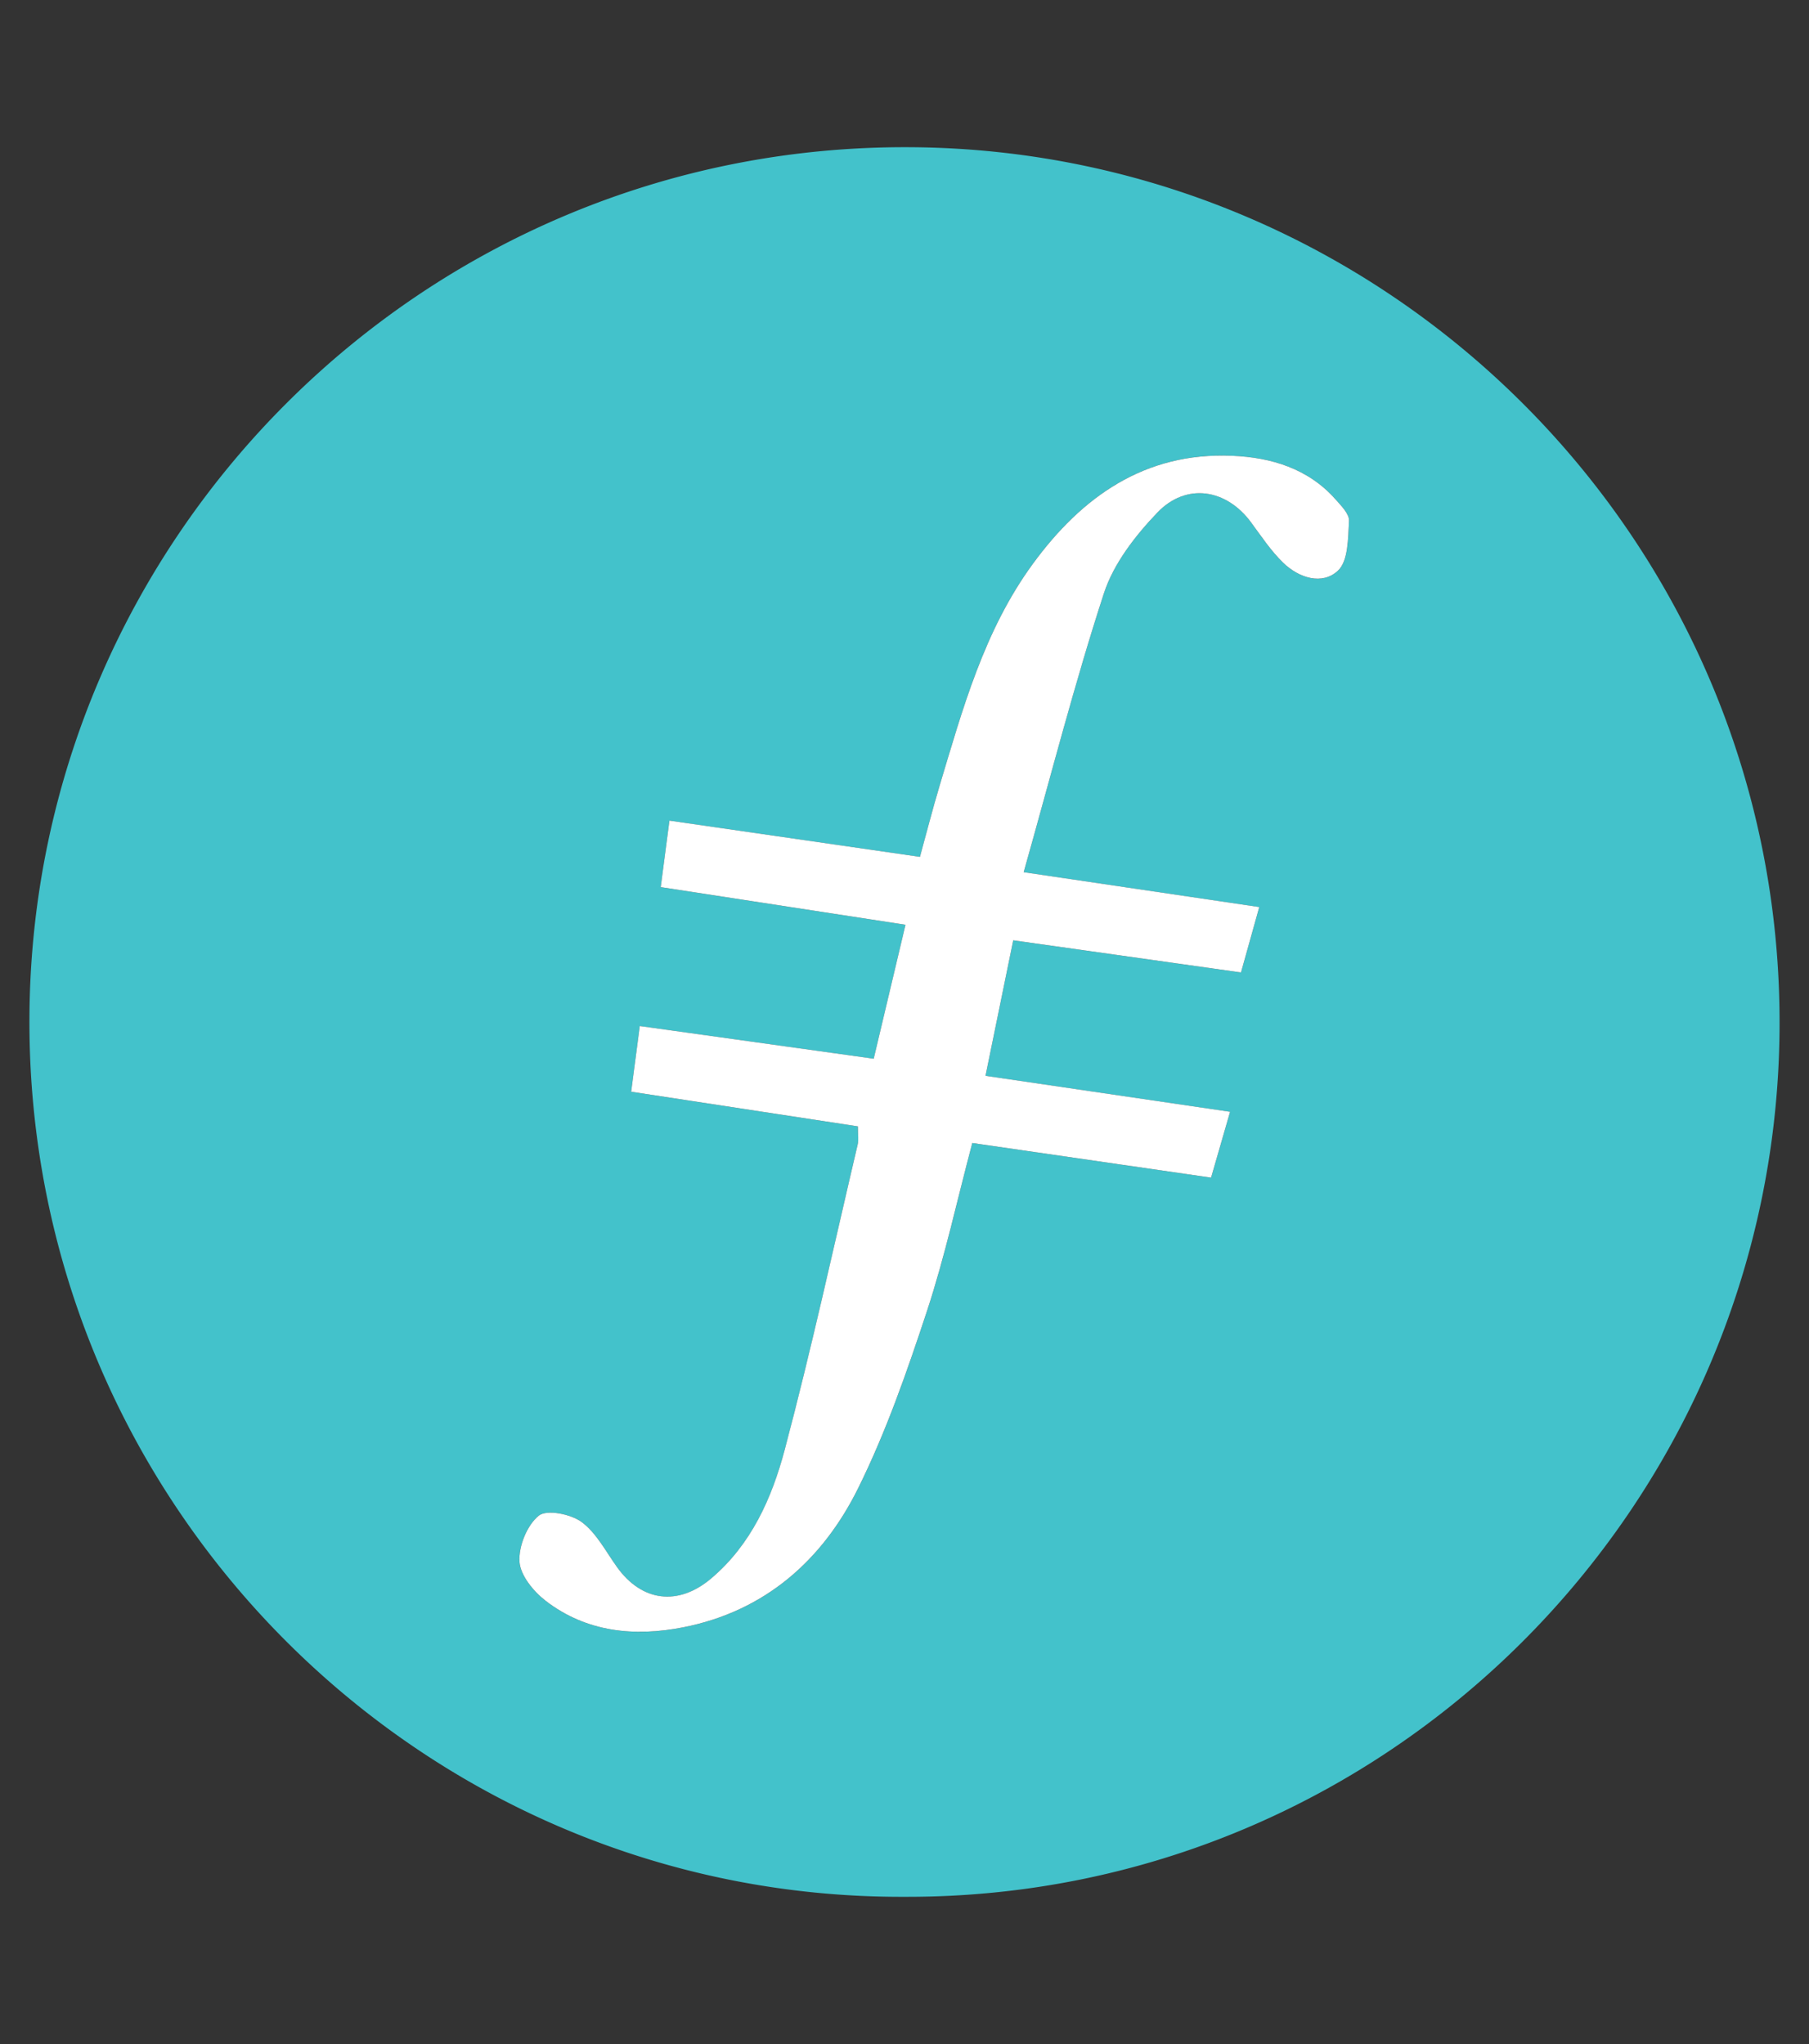 <svg id="Layer_1" xmlns="http://www.w3.org/2000/svg" viewBox="0 0 400 452">
    <rect x="0" y="0" width="400" height="452" fill="#333333" stroke="none"/>
    <style>
        .st0 {
            fill: #43c2cb
        }
        
        .st1 {
            fill: #fff
        }
    </style>
    <path class="st0" d="M200.01 419.451c-106.801.41-193.988-86.978-193.501-194.364C6.99 118.926 93.75 31.911 201.277 32.551c105.988.631 193.037 87.376 192.21 195.085-.812 105.688-86.984 192.156-193.477 191.815zm24.031-211.514l50.367 7.114 4.041-14.467a2448545.5 2448545.5 0 0 1-52.092-7.707c6.023-21.321 11.23-41.714 17.741-61.682 2.143-6.573 6.935-12.741 11.82-17.847 6.406-6.695 15.269-5.21 20.698 2.145 2.272 3.077 4.414 6.336 7.139 8.971 3.476 3.36 8.607 4.997 12.1 1.723 2.293-2.149 2.221-7.203 2.436-11 .086-1.527-1.715-3.327-2.96-4.735-6.07-6.867-14.264-9.3-22.918-9.663-19.308-.811-33.162 9.037-44.044 23.918-10.781 14.743-15.511 32.084-20.656 49.218-1.503 5.004-2.787 10.073-4.294 15.56l-55.392-8.013-1.927 14.704 54.121 8.324-7.027 29.621-51.724-7.226-1.906 14.528 50.13 7.659c0 1.869.202 2.958-.03 3.944-5.293 22.546-10.21 45.192-16.148 67.568-2.832 10.672-7.397 20.969-16.267 28.465-7.301 6.171-15.32 5.143-20.813-2.514-2.478-3.454-4.548-7.548-7.825-9.968-2.391-1.766-7.717-2.832-9.471-1.412-2.602 2.106-4.485 6.769-4.267 10.19.193 3.037 3.11 6.587 5.793 8.653 9.028 6.954 19.661 7.965 30.427 5.845 18.037-3.552 30.759-14.805 38.643-30.718 6.197-12.508 10.837-25.872 15.222-39.168 3.971-12.042 6.662-24.506 10.029-37.205l52.804 7.658 4.203-14.564-54.079-7.953c2.141-10.48 4.048-19.806 6.126-29.966z" />
    <path class="st1" d="M224.041 207.937l-6.128 29.964 54.079 7.953-4.203 14.564-52.804-7.658c-3.367 12.699-6.058 25.163-10.029 37.205-4.385 13.296-9.025 26.66-15.222 39.168-7.883 15.913-20.606 27.167-38.643 30.718-10.766 2.12-21.399 1.109-30.427-5.845-2.683-2.066-5.6-5.616-5.793-8.653-.218-3.421 1.666-8.084 4.267-10.19 1.754-1.419 7.081-.353 9.471 1.412 3.277 2.42 5.347 6.513 7.825 9.968 5.493 7.657 13.512 8.685 20.813 2.514 8.87-7.497 13.434-17.793 16.267-28.465 5.938-22.375 10.856-45.022 16.148-67.568.232-.987.03-2.075.03-3.944l-50.13-7.659 1.906-14.528 51.724 7.226 7.027-29.621-54.121-8.324 1.927-14.704 55.392 8.013c1.507-5.487 2.791-10.556 4.294-15.56 5.145-17.133 9.876-34.475 20.656-49.218 10.882-14.881 24.736-24.729 44.044-23.918 8.654.363 16.848 2.796 22.918 9.663 1.245 1.408 3.047 3.208 2.96 4.735-.215 3.797-.143 8.851-2.436 11-3.493 3.274-8.624 1.637-12.1-1.723-2.725-2.634-4.868-5.893-7.139-8.971-5.429-7.355-14.292-8.84-20.698-2.145-4.885 5.105-9.677 11.274-11.82 17.847-6.511 19.968-11.718 40.361-17.741 61.682l52.092 7.707-4.041 14.467c-16.997-2.399-33.488-4.728-50.365-7.112z" />
</svg>